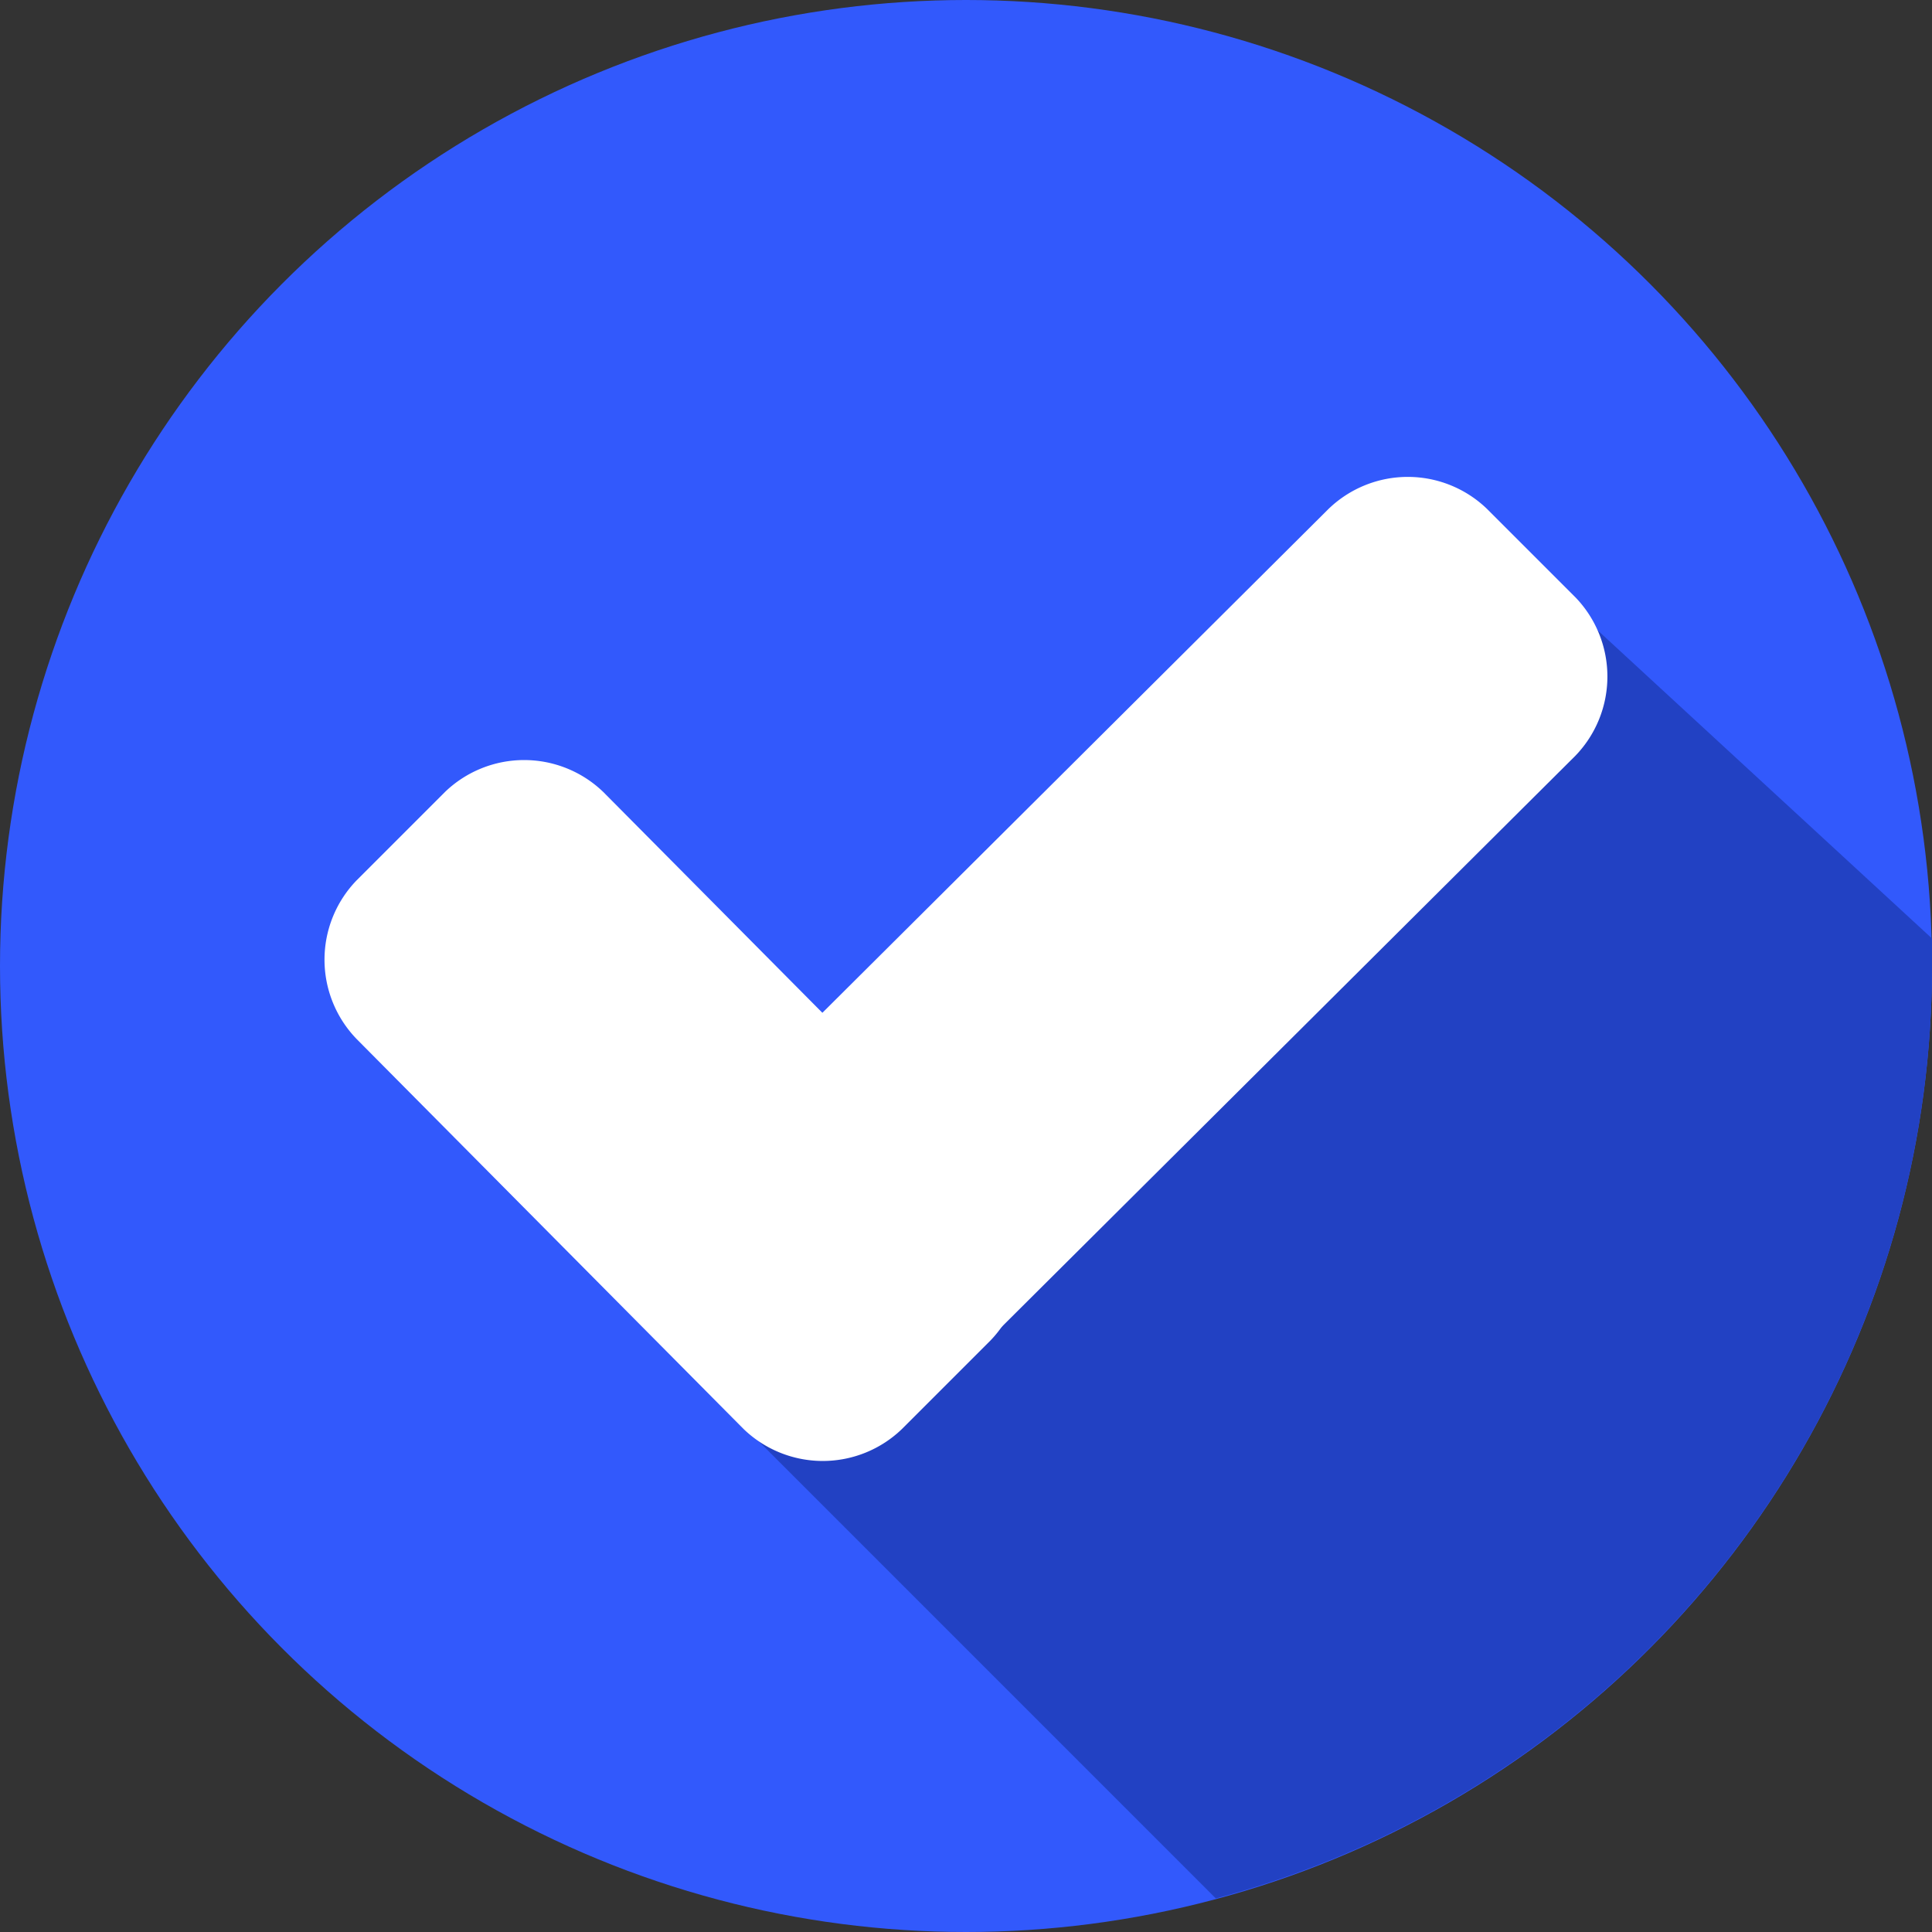 <svg xmlns="http://www.w3.org/2000/svg" width="21.07" height="21.07" viewBox="0 0 21.07 21.07">
  <rect x="0" y="0" width="21.07" height="21.07" fill="#333333" stroke="none"/>
  <g id="checked" transform="translate(0)">
    <circle id="Ellipse_73" data-name="Ellipse 73" cx="10.535" cy="10.535" r="10.535" transform="translate(0 0)" fill="#3259fc"/>
    <path id="Path_534" data-name="Path 534" d="M188.8,160.973l5.417,5.417a10.528,10.528,0,0,0,7.81-10.169v-.3L197.773,152Z" transform="translate(-180.957 -145.686)" fill="#2241c3"/>
    <g id="Group_860" data-name="Group 860" transform="translate(3.539 5.201)">
      <path id="Path_535" data-name="Path 535" d="M92.462,204.2a1.244,1.244,0,0,1,0,1.728l-.964.964a1.244,1.244,0,0,1-1.728,0l-4.221-4.254a1.244,1.244,0,0,1,0-1.728l.964-.964a1.244,1.244,0,0,1,1.728,0Z" transform="translate(-85.2 -196.509)" fill="#fff"/>
      <path id="Path_536" data-name="Path 536" d="M172.06,125.549a1.244,1.244,0,0,1,1.728,0l.964.964a1.244,1.244,0,0,1,0,1.728l-7.311,7.278a1.244,1.244,0,0,1-1.728,0l-.964-.964a1.244,1.244,0,0,1,0-1.728Z" transform="translate(-161.11 -125.2)" fill="#fff"/>
    </g>
  </g>
</svg>
